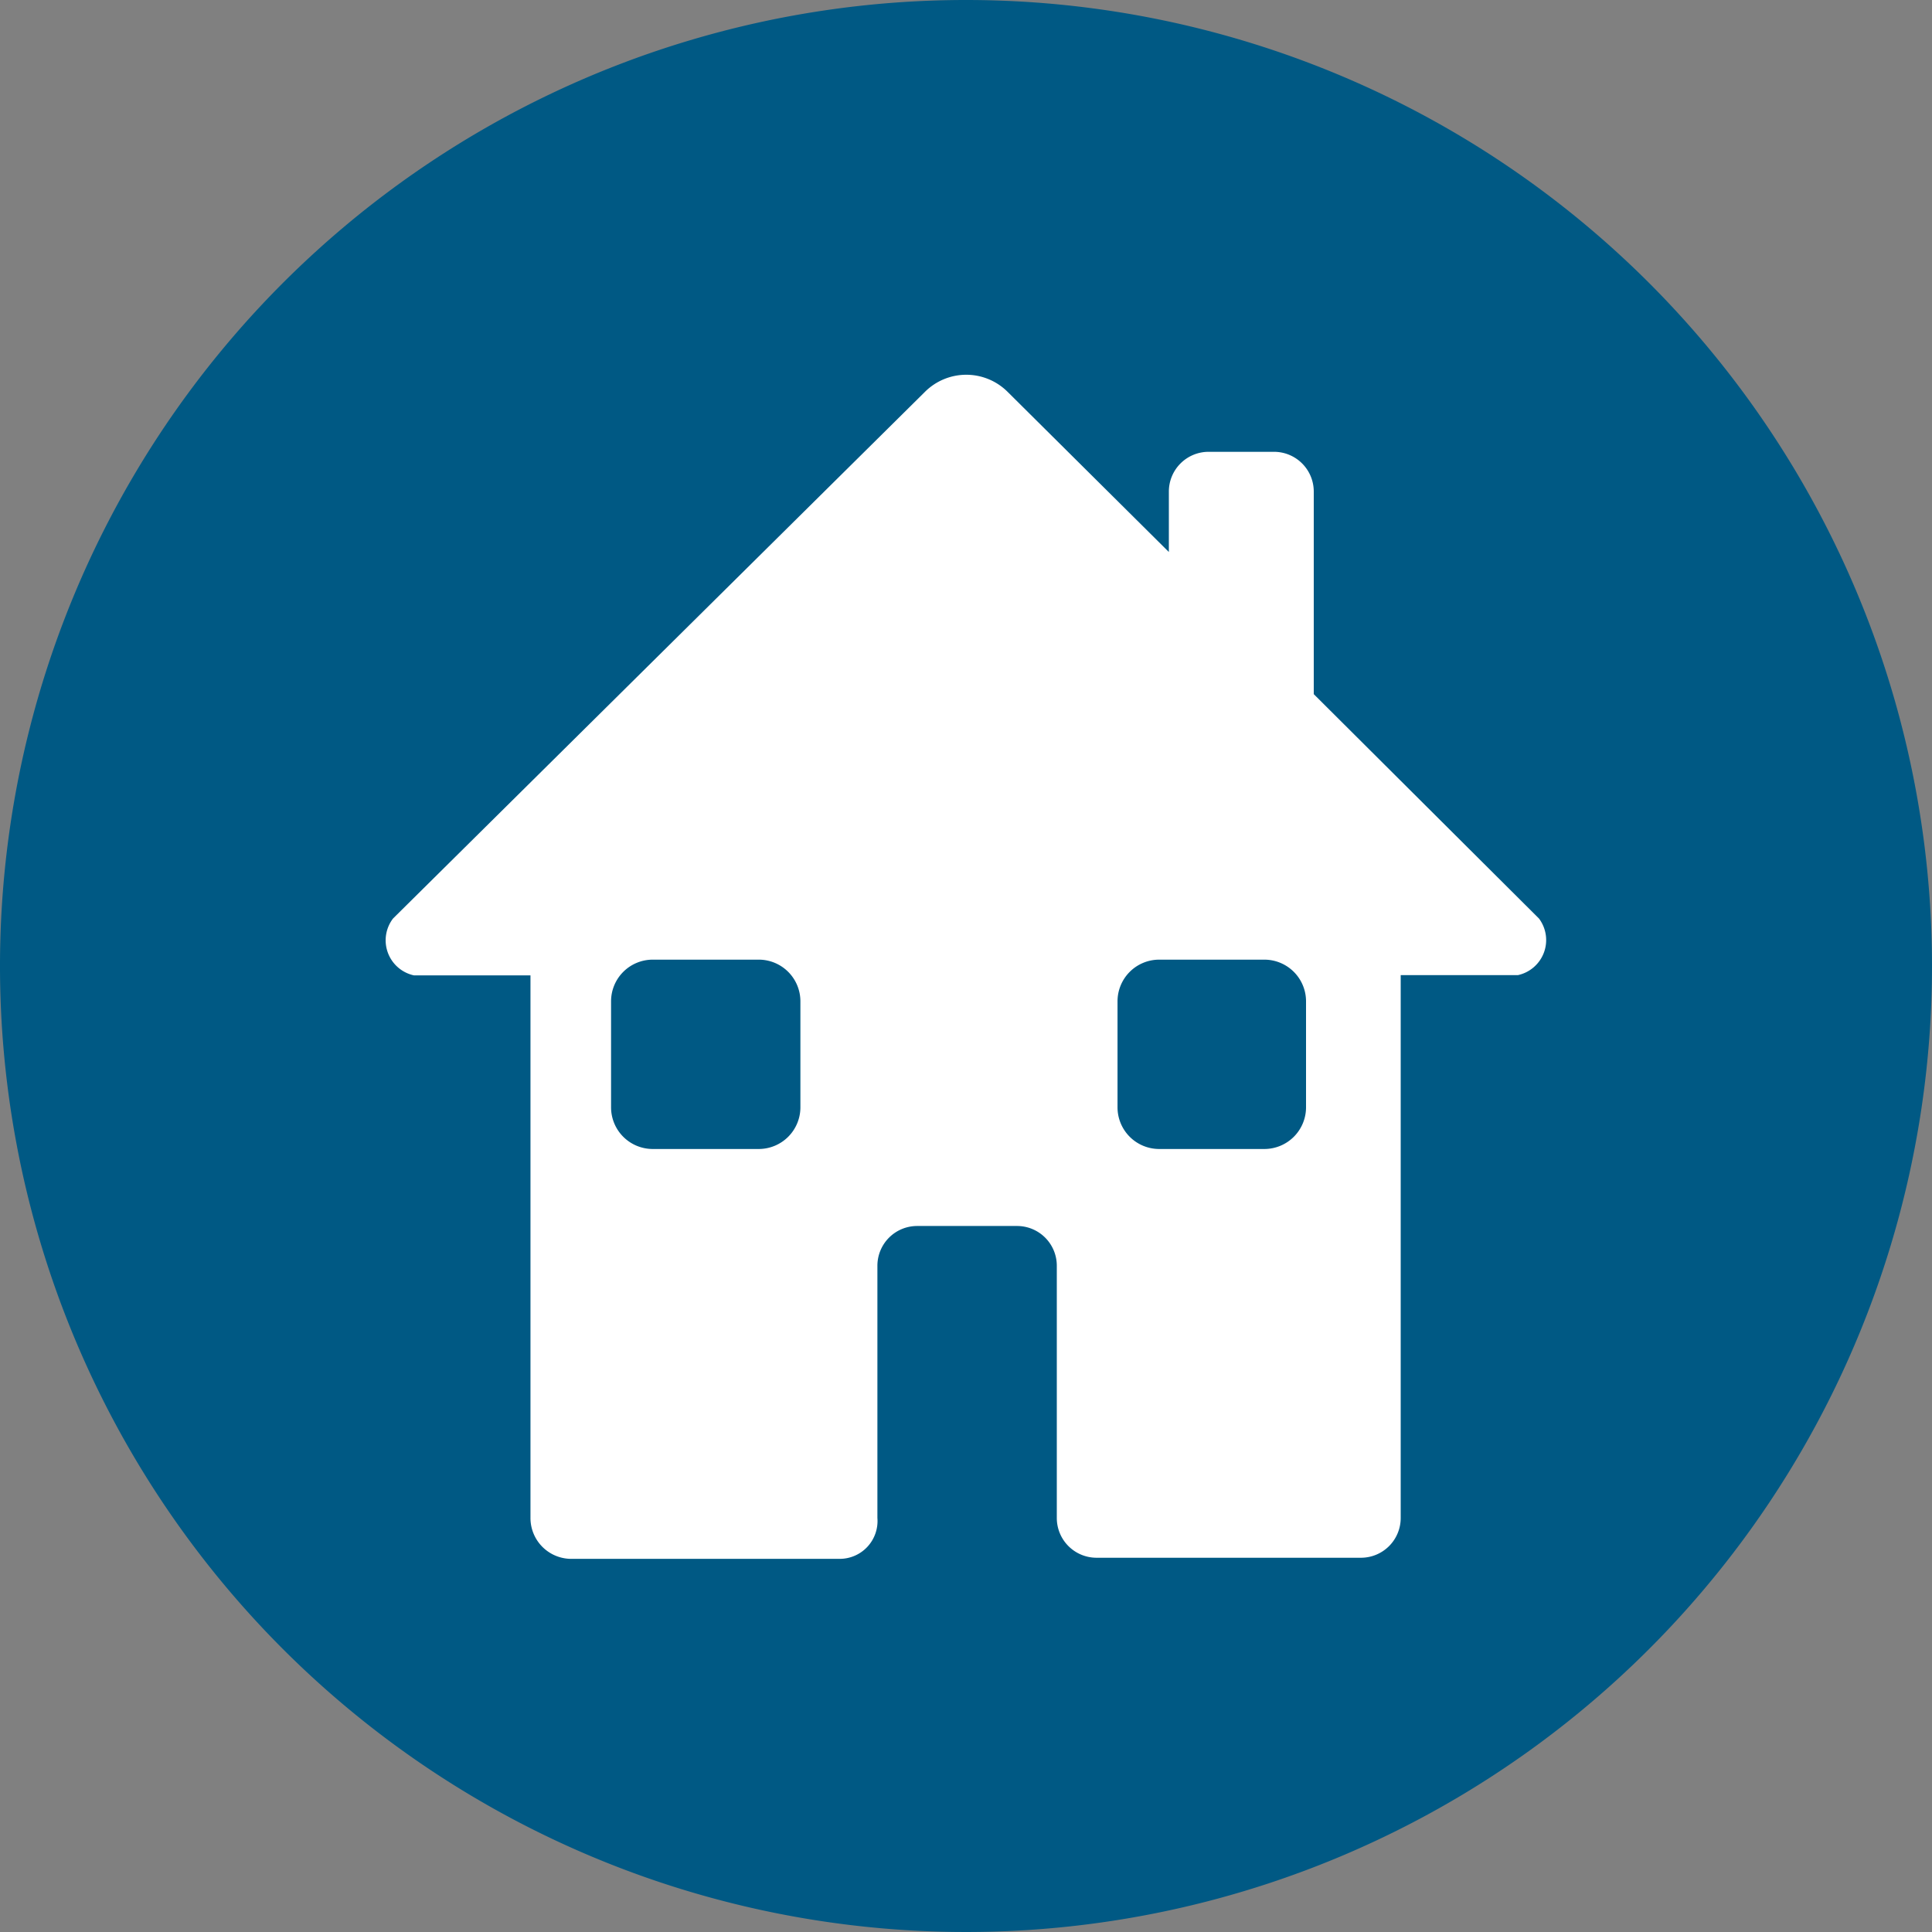 <svg xmlns="http://www.w3.org/2000/svg" viewBox="0 0 70 70"><rect x="0" y="0" width="70" height="70" fill="#808080" stroke="none"/><title>icon home</title><path d="M70,35A35,35,0,1,1,35,0,35,35,0,0,1,70,35" fill="#005984"/><path d="M55.76,33.28,47.6,25.15V17.81a1.44,1.44,0,0,0-1.44-1.44H43.79a1.44,1.44,0,0,0-1.44,1.44V20l-5.84-5.8a2.12,2.12,0,0,0-3,0L14.24,33.28A1.3,1.3,0,0,0,15,35.34h4.22V55a1.48,1.48,0,0,0,1.45,1.48h9.75A1.37,1.37,0,0,0,31.79,55V45.86a1.44,1.44,0,0,1,1.44-1.44h3.62a1.44,1.44,0,0,1,1.44,1.44V55a1.44,1.44,0,0,0,1.44,1.44h9.57A1.44,1.44,0,0,0,50.75,55l0-19.67H55A1.3,1.3,0,0,0,55.76,33.28ZM29,40.12a1.51,1.51,0,0,1-1.51,1.51H23.65a1.51,1.51,0,0,1-1.51-1.51V36.28a1.51,1.51,0,0,1,1.51-1.51h3.81A1.51,1.51,0,0,1,29,36.28Zm18.32,0a1.51,1.51,0,0,1-1.51,1.51H42a1.51,1.51,0,0,1-1.51-1.51V36.28A1.51,1.51,0,0,1,42,34.77h3.81a1.51,1.51,0,0,1,1.51,1.51Z" fill="#fff"/></svg>